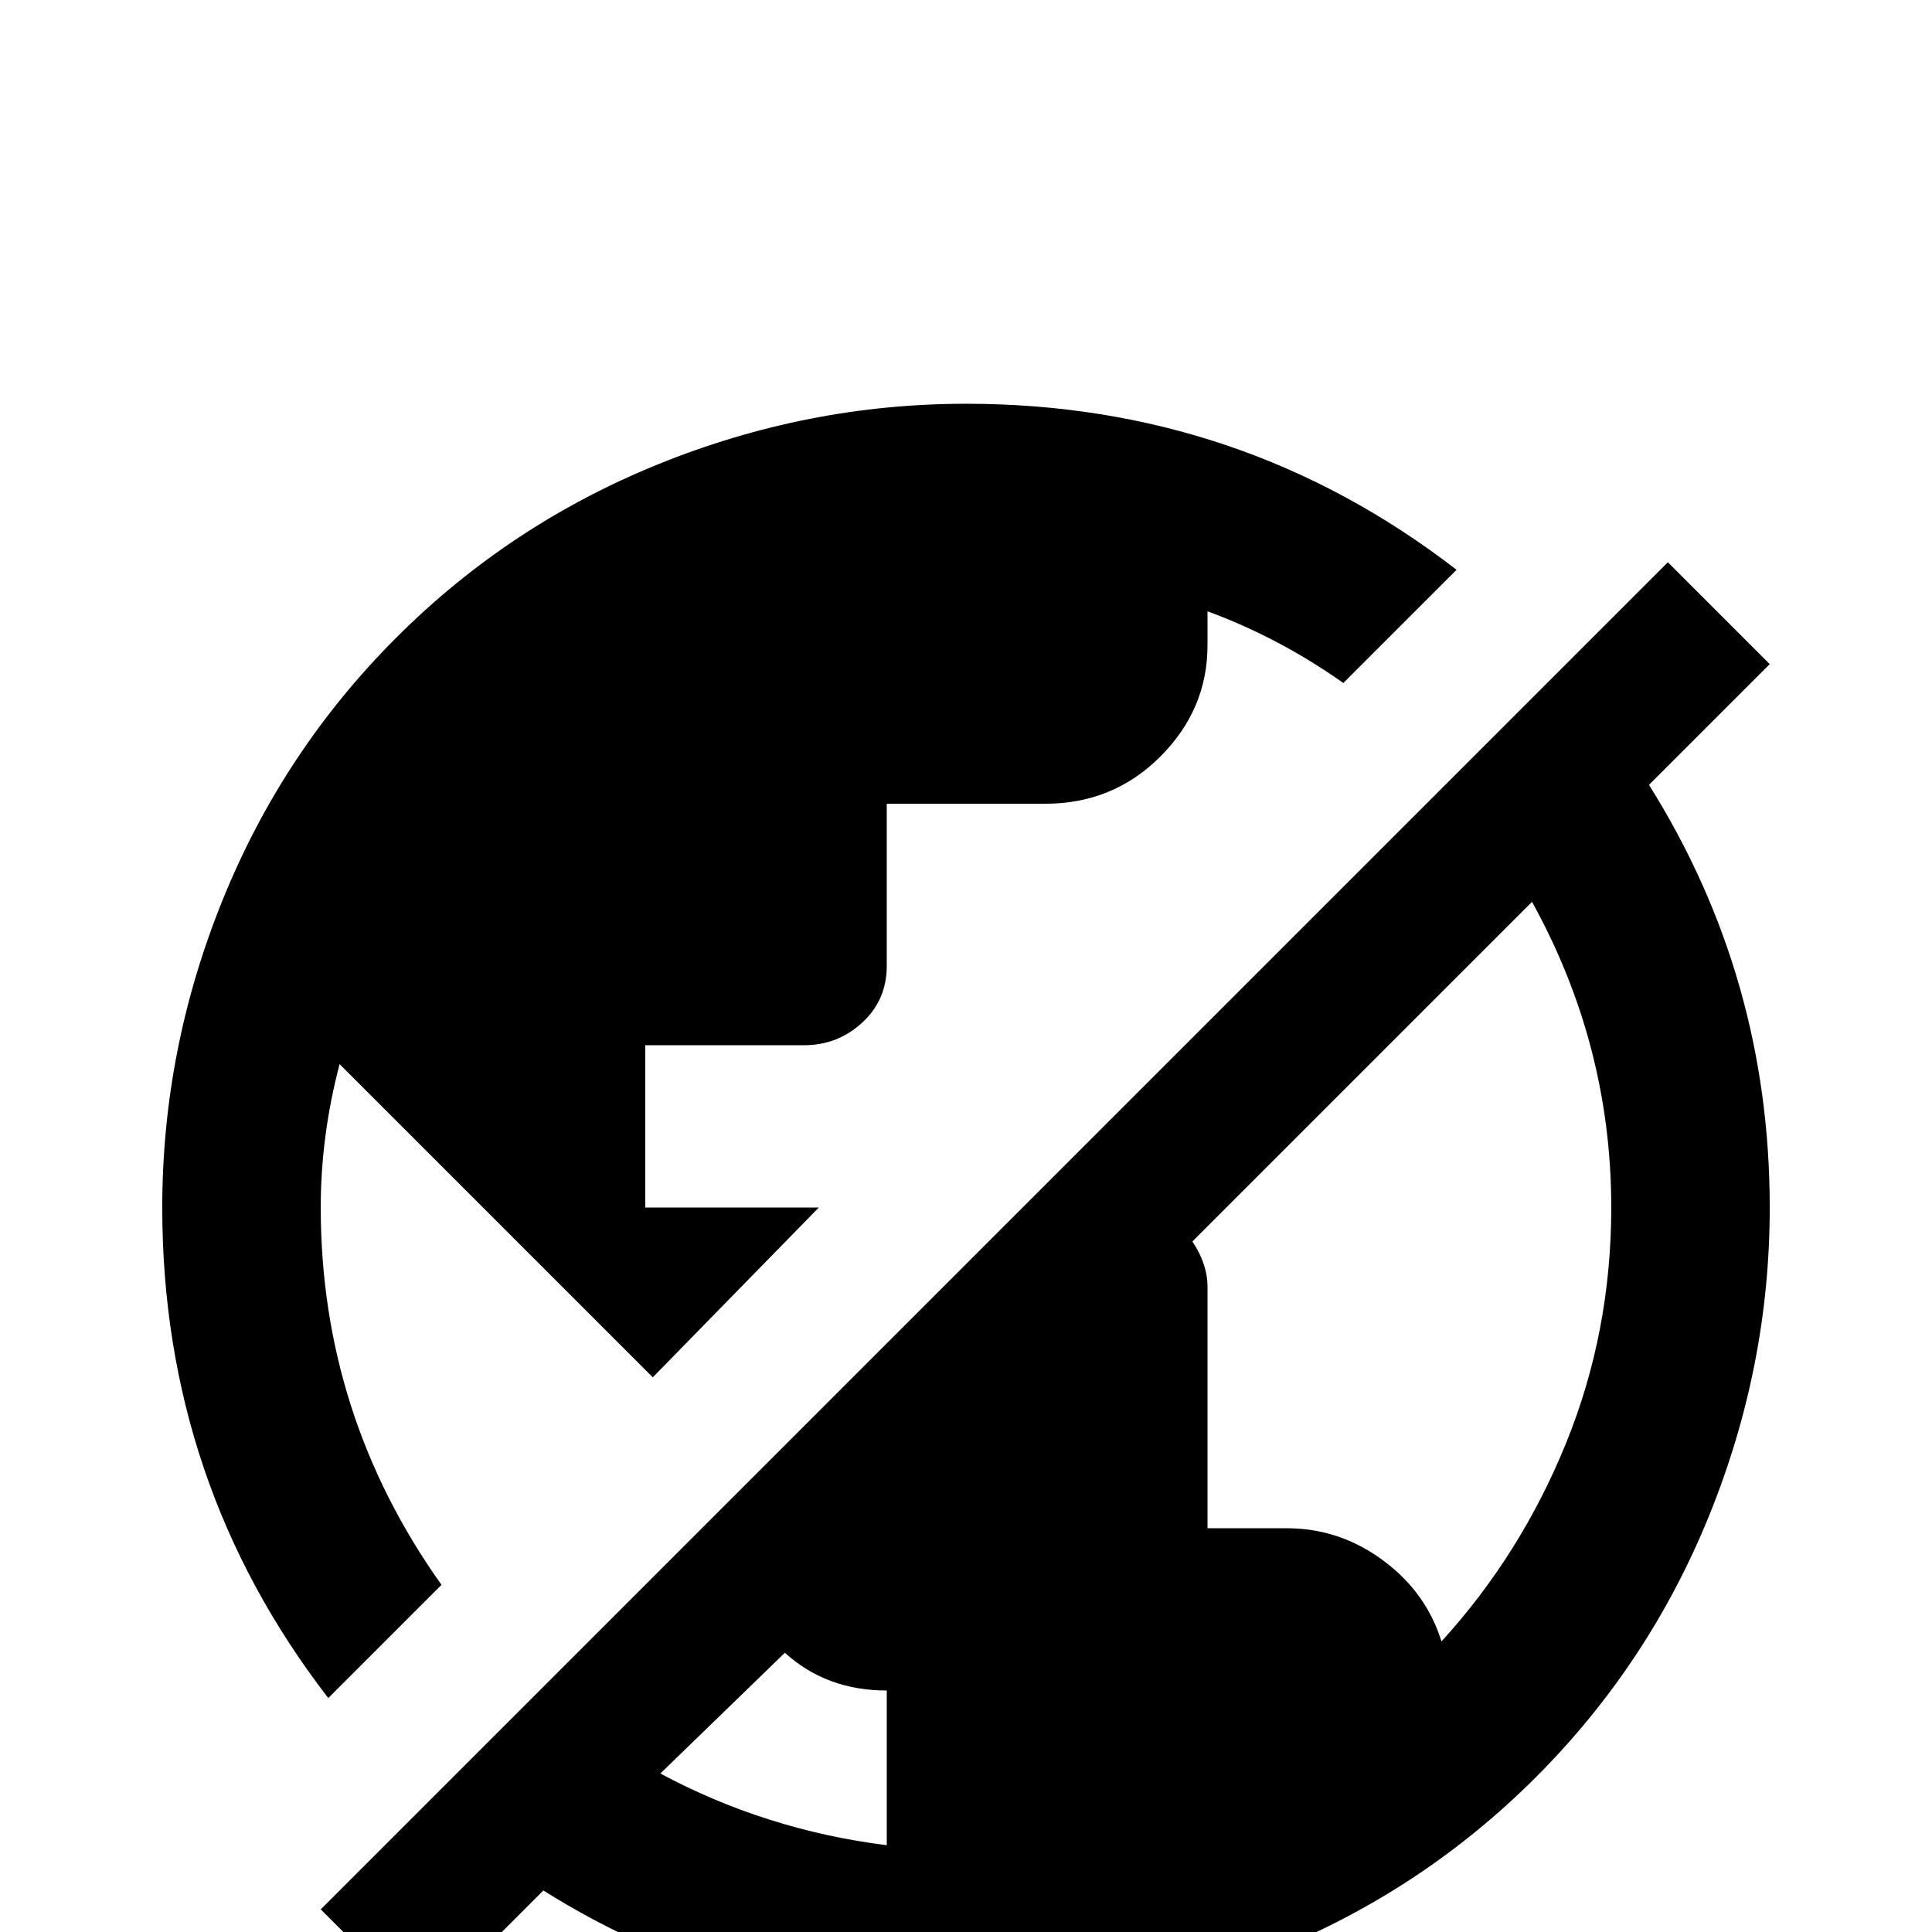 <svg xmlns="http://www.w3.org/2000/svg" viewBox="0 -512 512 512">
	<path fill="#000000" d="M469 -336L437 -304Q469 -253 469 -192Q469 -150 453 -110.5Q437 -71 407 -41Q377 -11 337.5 5Q298 21 256 21Q195 21 144 -11L112 21L85 -6L442 -363ZM382 -77Q403 -100 415 -129.5Q427 -159 427 -192Q427 -235 406 -273L316 -183Q320 -177 320 -171V-107H341Q355 -107 366.5 -98.5Q378 -90 382 -77ZM235 -23V-64Q219 -64 208 -74L175 -42Q203 -27 235 -23ZM320 -350V-341Q320 -324 307.5 -311.5Q295 -299 277 -299H235V-256Q235 -247 228.5 -241Q222 -235 213 -235H171V-192H217L173 -147L90 -230Q85 -211 85 -192Q85 -137 117 -92L87 -62Q43 -119 43 -192Q43 -234 59 -273.5Q75 -313 105 -343Q135 -373 174.5 -389Q214 -405 256 -405Q329 -405 386 -361L356 -331Q339 -343 320 -350Z"/>
</svg>